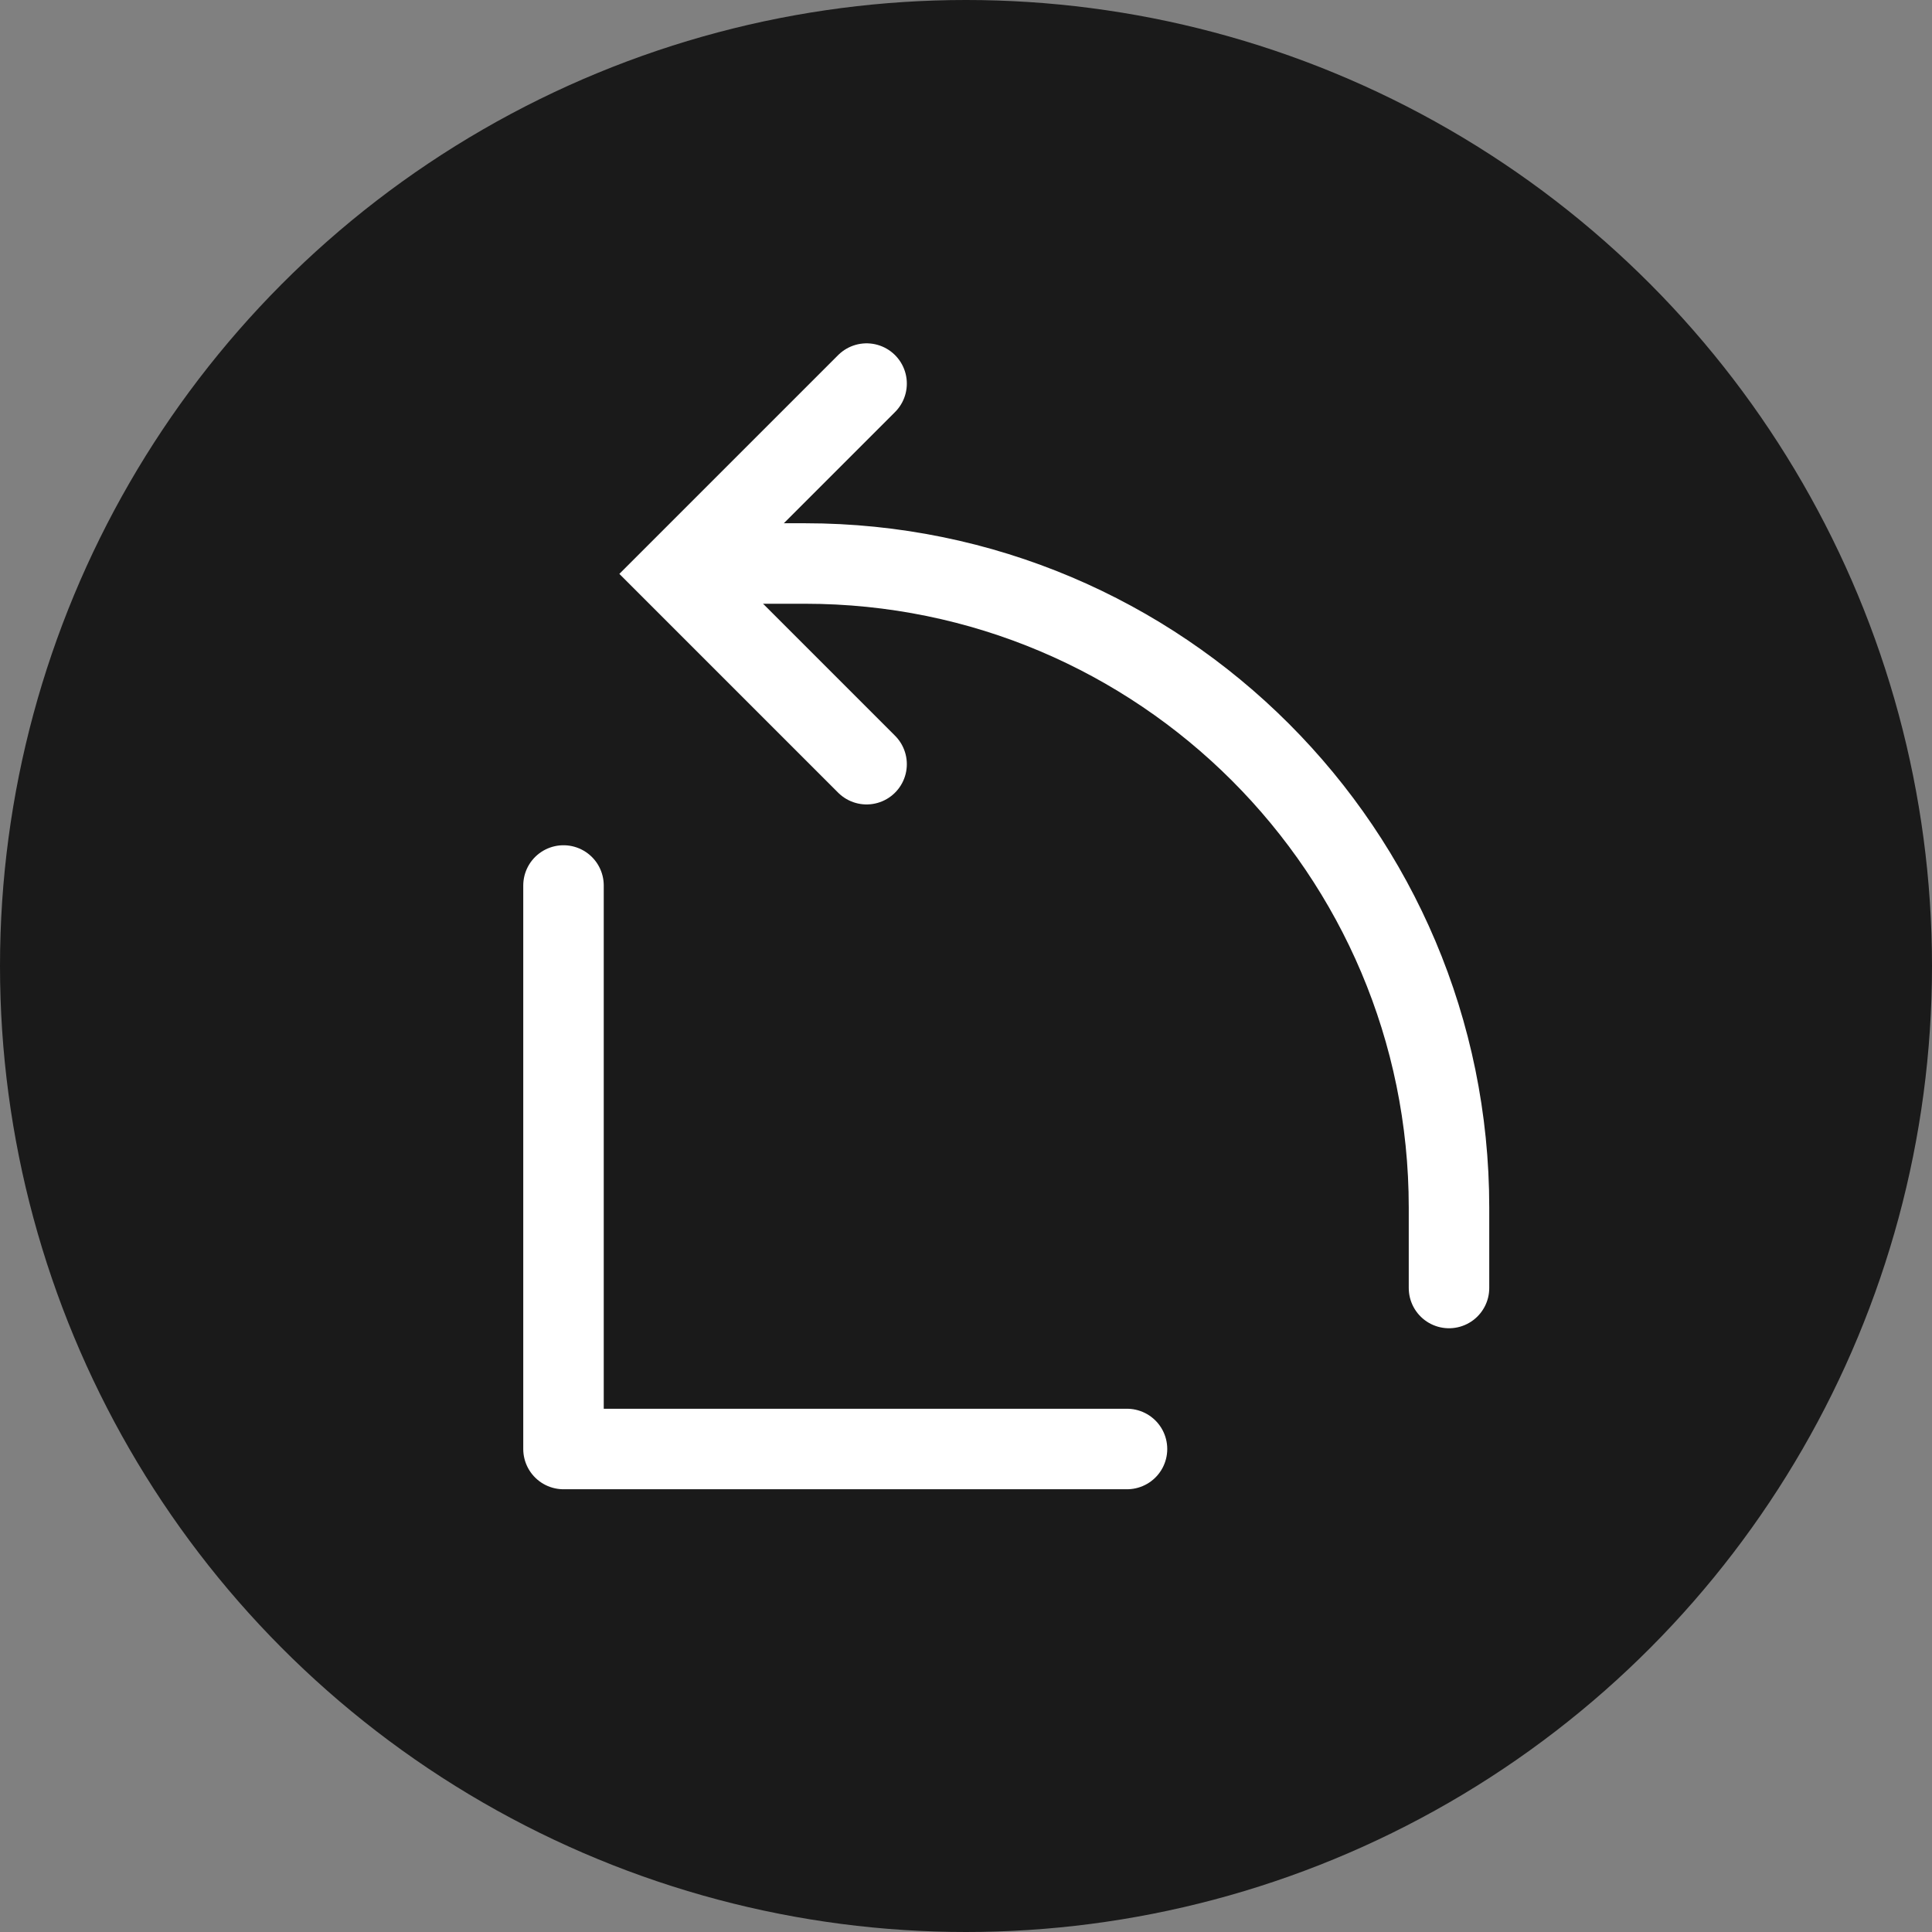 <svg width="24" height="24" viewBox="0 0 24 24" fill="none" xmlns="http://www.w3.org/2000/svg">
<rect x="0" y="0" width="24" height="24" fill="#808080" stroke="none"/>
<circle cx="12" cy="12" r="12" fill="#1A1A1A"/>
<path d="M7 11V18H14" stroke="white" stroke-linecap="round" stroke-linejoin="round"/>
<path d="M10.765 4.765L8.401 7.129L10.765 9.493" stroke="white" stroke-linecap="round"/>
<path d="M18 16L18 15C18 10.582 14.418 7 10 7L9 7" stroke="white" stroke-linecap="round"/>
</svg>
